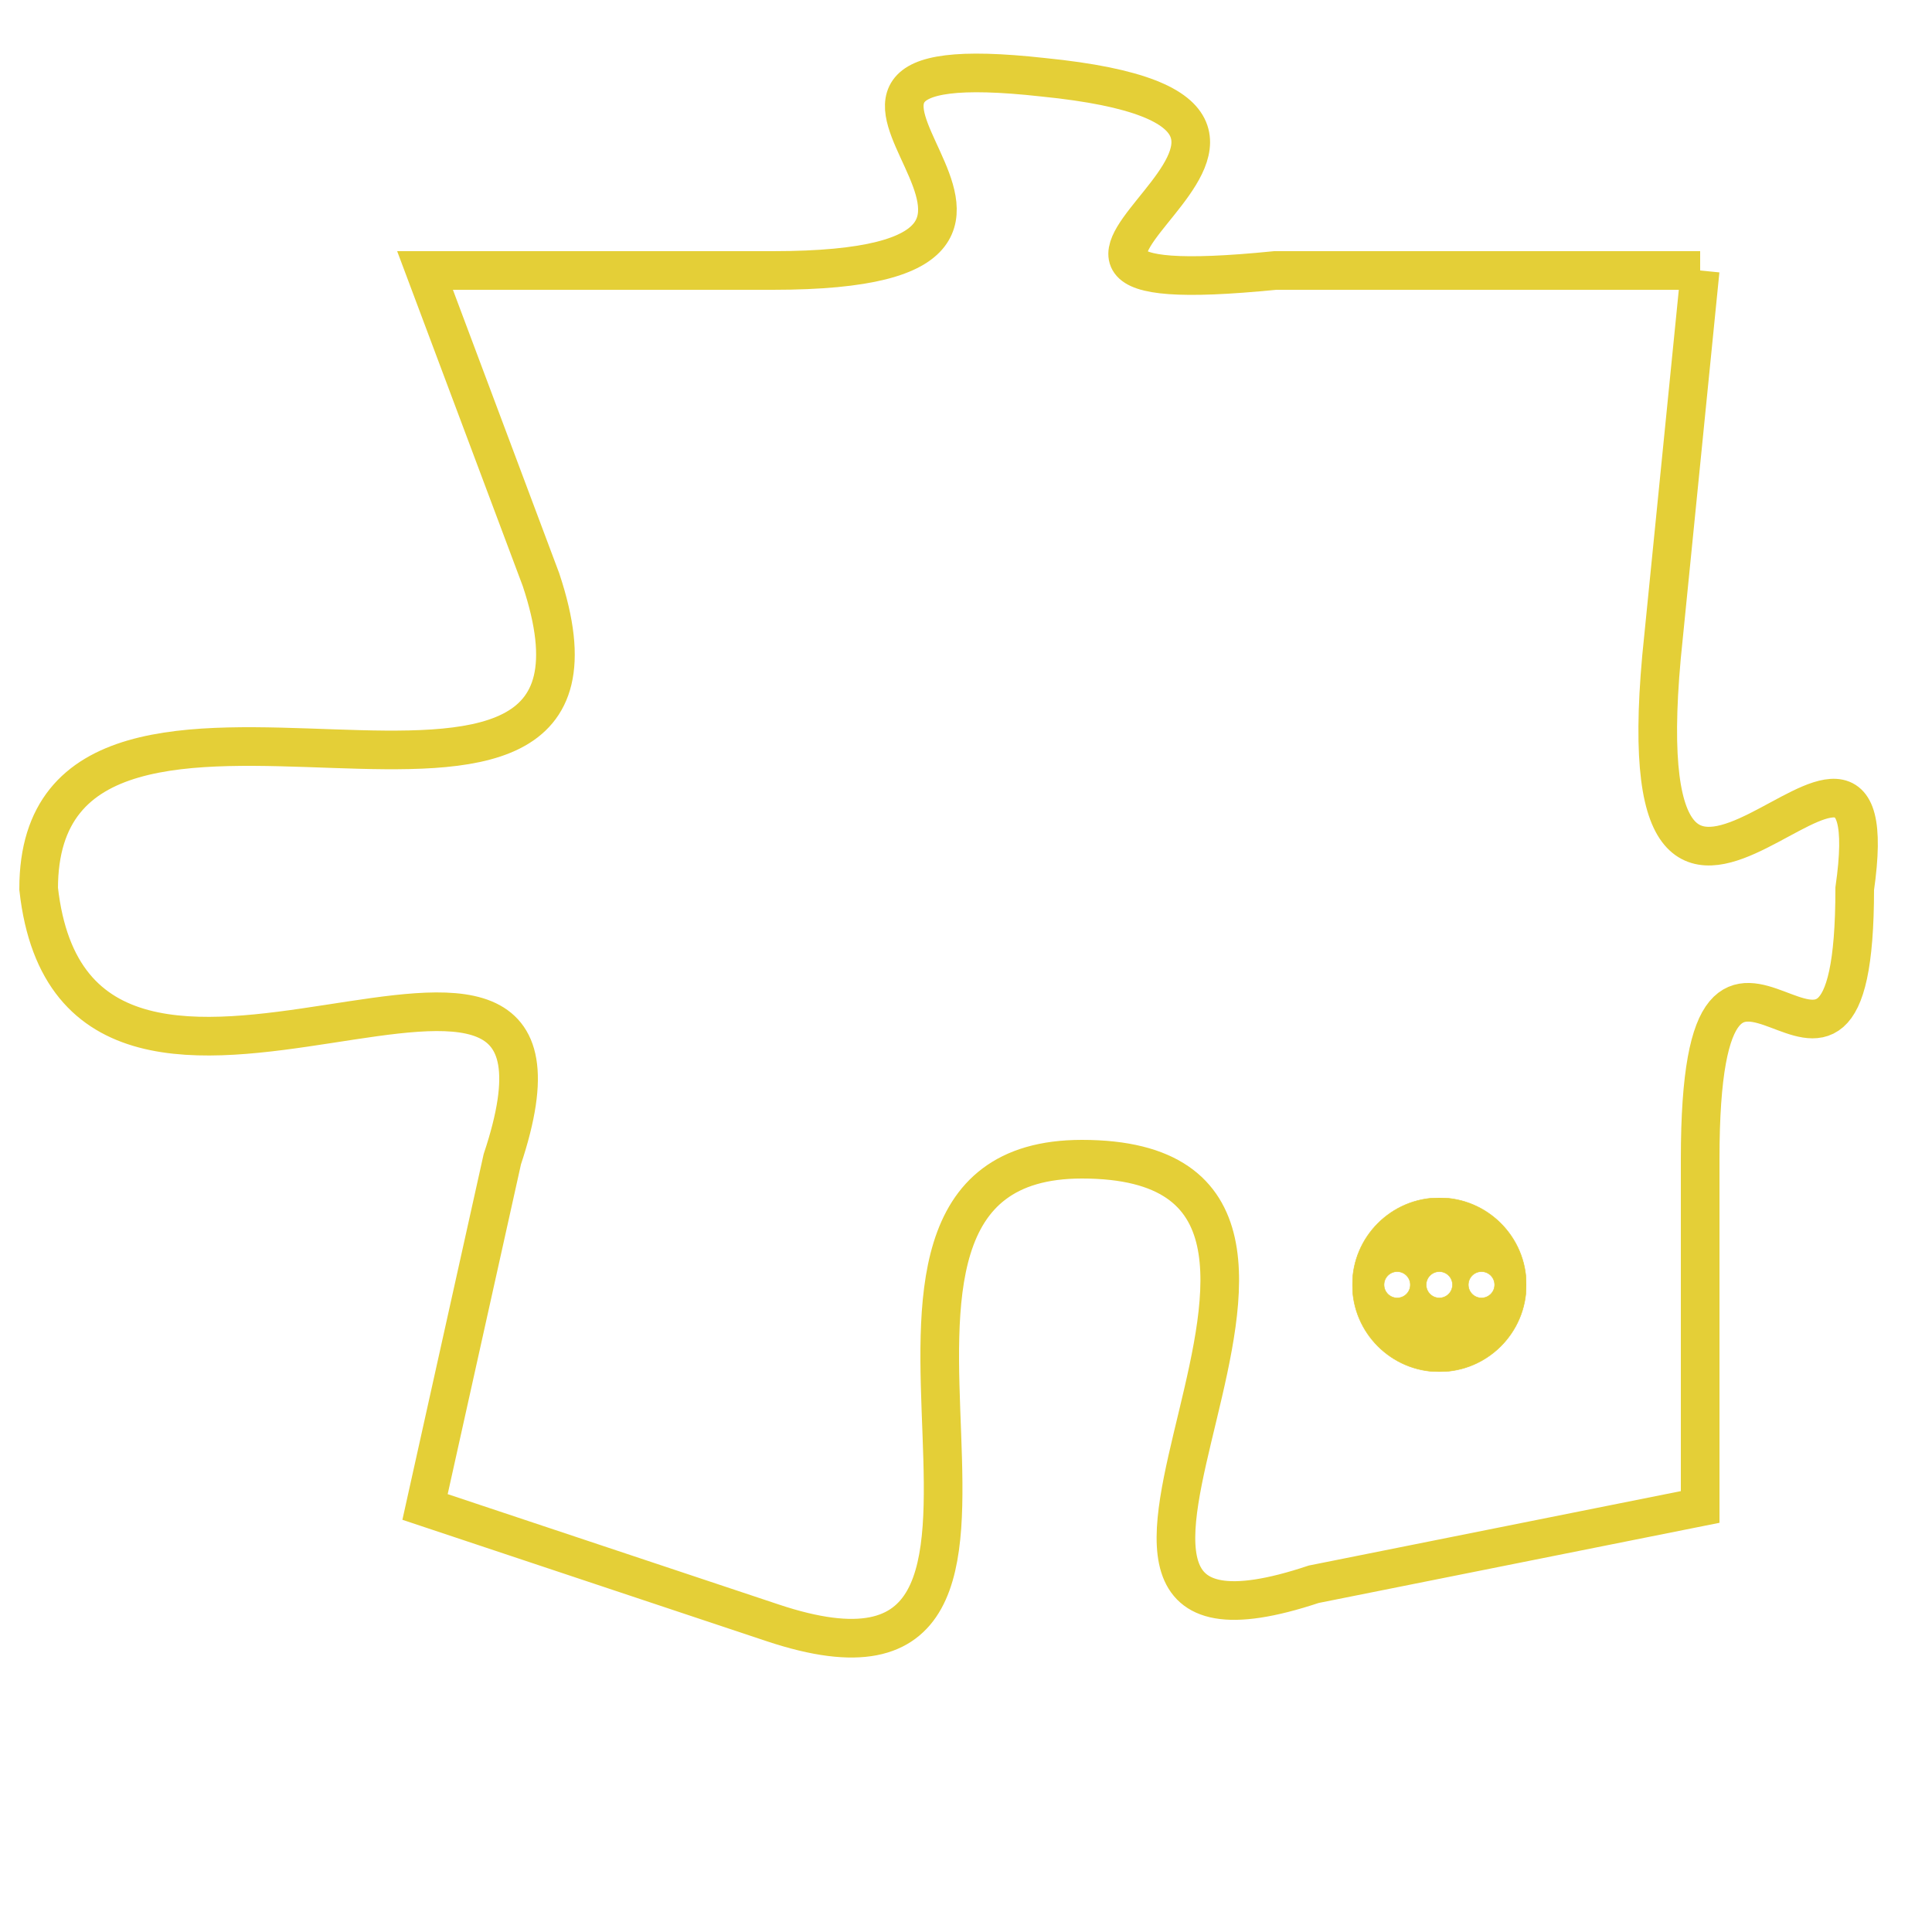 <svg version="1.1" xmlns="http://www.w3.org/2000/svg" xmlns:xlink="http://www.w3.org/1999/xlink" fill="transparent" x="0" y="0" width="350" height="350" preserveAspectRatio="xMinYMin slice"><style type="text/css">.links{fill:transparent;stroke: #E4CF37;}.links:hover{fill:#63D272; opacity:0.4;}</style><defs><g id="allt"><path id="t4169" d="M330,1024 L319,1024 C309,1025 323,1020 313,1019 C304,1018 316,1024 306,1024 L297,1024 297,1024 L300,1032 C303,1041 287,1032 287,1040 C288,1049 302,1038 299,1047 L297,1056 297,1056 L306,1059 C315,1062 306,1047 314,1047 C323,1047 311,1061 320,1058 L330,1056 330,1056 L330,1047 C330,1038 334,1048 334,1040 C335,1033 328,1045 329,1034 L330,1024"/></g><clipPath id="c" clipRule="evenodd" fill="transparent"><use href="#t4169"/></clipPath></defs><svg viewBox="286 1017 50 46" preserveAspectRatio="xMinYMin meet"><svg width="4380" height="2430"><g><image crossorigin="anonymous" x="0" y="0" href="https://nftpuzzle.license-token.com/assets/completepuzzle.svg" width="100%" height="100%" /><g class="links"><use href="#t4169"/></g></g></svg><svg x="321" y="1048" height="9%" width="9%" viewBox="0 0 330 330"><g><a xlink:href="https://nftpuzzle.license-token.com/" class="links"><title>See the most innovative NFT based token software licensing project</title><path fill="#E4CF37" id="more" d="M165,0C74.019,0,0,74.019,0,165s74.019,165,165,165s165-74.019,165-165S255.981,0,165,0z M85,190 c-13.785,0-25-11.215-25-25s11.215-25,25-25s25,11.215,25,25S98.785,190,85,190z M165,190c-13.785,0-25-11.215-25-25 s11.215-25,25-25s25,11.215,25,25S178.785,190,165,190z M245,190c-13.785,0-25-11.215-25-25s11.215-25,25-25 c13.785,0,25,11.215,25,25S258.785,190,245,190z"></path></a></g></svg></svg></svg>
